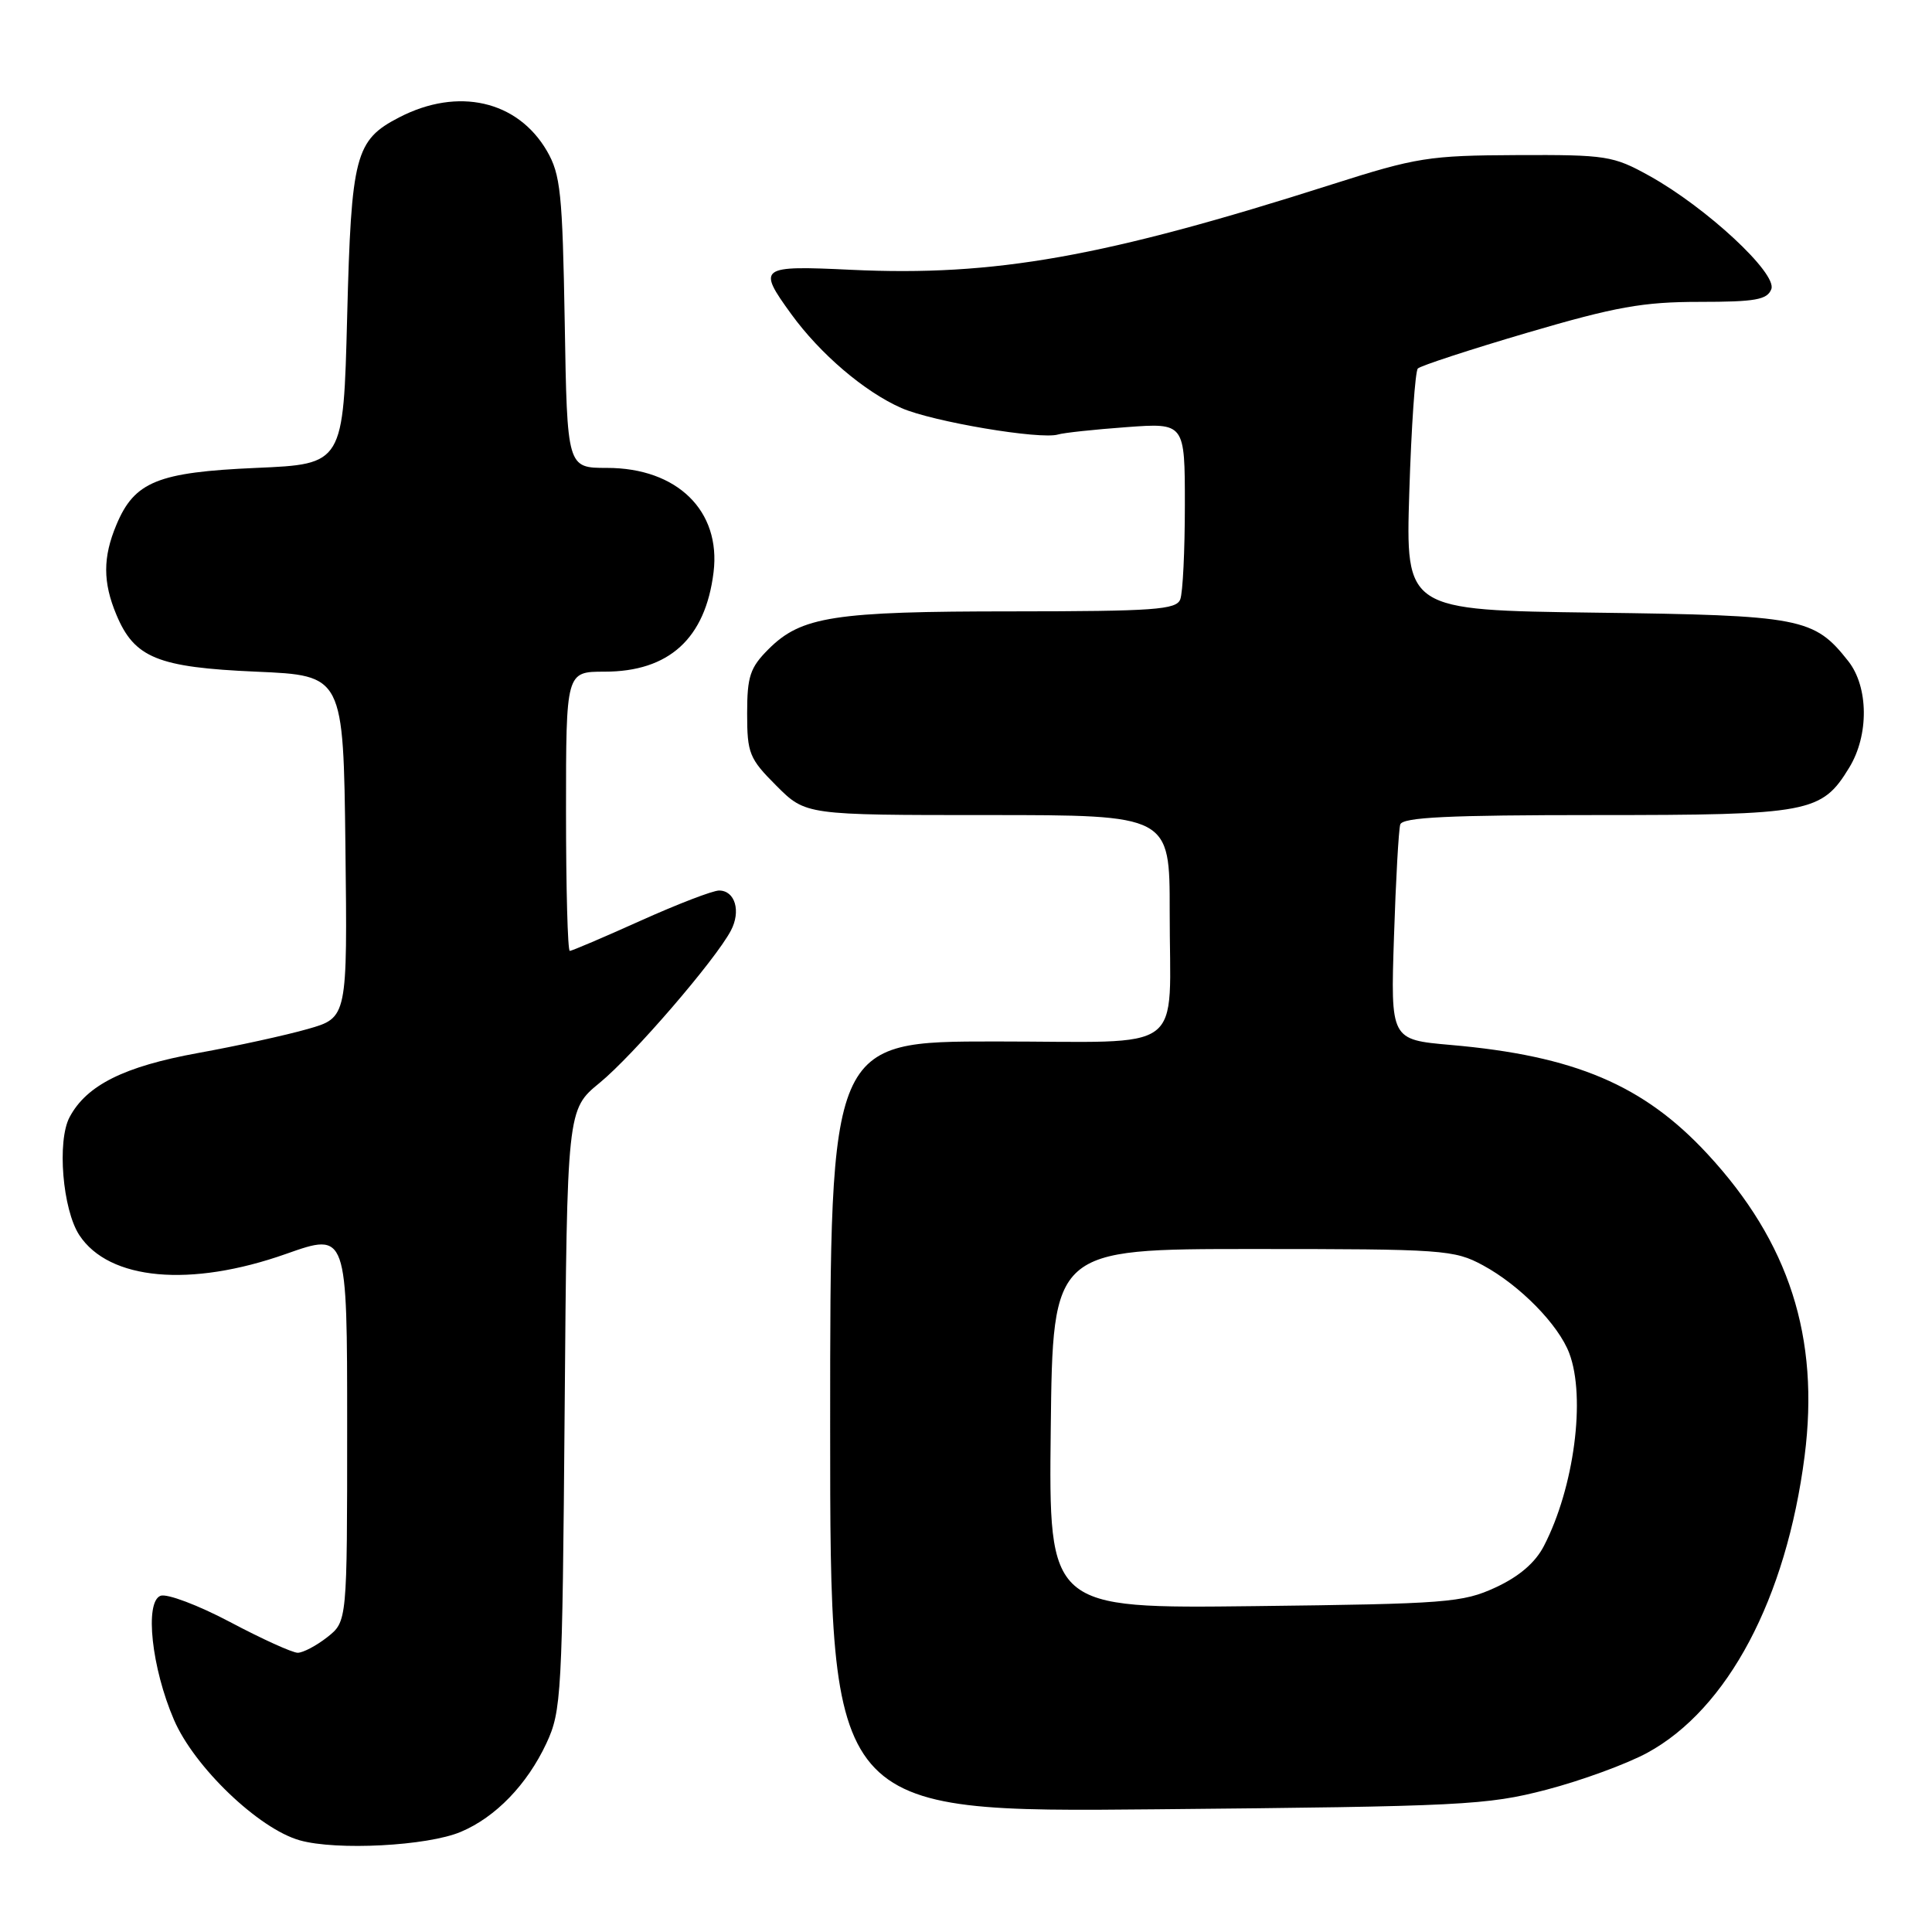 <?xml version="1.0" encoding="UTF-8" standalone="no"?>
<!DOCTYPE svg PUBLIC "-//W3C//DTD SVG 1.1//EN" "http://www.w3.org/Graphics/SVG/1.1/DTD/svg11.dtd" >
<svg xmlns="http://www.w3.org/2000/svg" xmlns:xlink="http://www.w3.org/1999/xlink" version="1.1" viewBox="0 0 256 256">
 <g >
 <path fill="currentColor"
d=" M 61.06 242.73 C 65.67 240.79 69.84 236.47 72.40 231.00 C 74.40 226.70 74.51 224.69 74.82 186.76 C 75.14 147.02 75.14 147.02 79.46 143.48 C 83.89 139.85 94.78 127.22 96.84 123.32 C 98.21 120.74 97.40 118.00 95.28 118.00 C 94.44 118.00 89.77 119.80 84.88 122.00 C 79.99 124.20 75.77 126.00 75.50 126.00 C 75.22 126.00 75.00 117.67 75.00 107.50 C 75.00 89.00 75.00 89.00 80.10 89.00 C 88.65 89.00 93.47 84.61 94.55 75.83 C 95.55 67.70 89.74 62.00 80.43 62.00 C 75.15 62.00 75.15 62.00 74.83 42.75 C 74.53 25.56 74.28 23.13 72.47 20.00 C 68.58 13.32 60.69 11.52 52.90 15.55 C 47.06 18.57 46.55 20.54 46.00 41.95 C 45.50 61.50 45.50 61.50 33.95 62.00 C 20.89 62.57 17.81 63.82 15.42 69.55 C 13.62 73.84 13.62 77.16 15.42 81.45 C 17.81 87.18 20.89 88.43 33.95 89.00 C 45.50 89.50 45.50 89.50 45.77 112.17 C 46.04 134.85 46.04 134.85 40.77 136.35 C 37.87 137.18 31.33 138.61 26.24 139.53 C 16.45 141.31 11.47 143.79 9.22 148.03 C 7.54 151.19 8.29 160.27 10.51 163.66 C 14.44 169.65 25.24 170.63 37.93 166.14 C 46.00 163.29 46.00 163.29 46.00 189.07 C 46.00 214.85 46.00 214.85 43.37 216.93 C 41.92 218.07 40.15 219.00 39.45 219.00 C 38.75 219.00 34.71 217.17 30.49 214.93 C 26.26 212.69 22.11 211.13 21.27 211.45 C 19.14 212.27 20.09 221.02 23.05 227.88 C 25.73 234.13 34.28 242.32 39.71 243.85 C 44.59 245.23 56.65 244.60 61.06 242.73 Z  M 204.90 237.15 C 209.53 235.94 215.54 233.74 218.27 232.26 C 228.94 226.45 236.69 211.83 239.12 192.94 C 241.13 177.22 237.08 164.60 226.25 152.91 C 217.79 143.77 208.66 139.89 192.21 138.46 C 184.26 137.76 184.26 137.76 184.71 124.13 C 184.95 116.63 185.33 109.94 185.54 109.25 C 185.85 108.29 191.93 108.00 211.52 108.00 C 239.83 108.00 241.38 107.71 245.04 101.70 C 247.66 97.41 247.60 91.03 244.91 87.61 C 240.37 81.85 238.72 81.53 211.38 81.18 C 186.25 80.85 186.25 80.85 186.74 65.18 C 187.01 56.55 187.52 49.20 187.87 48.83 C 188.22 48.47 194.75 46.33 202.40 44.08 C 214.07 40.65 217.72 40.00 225.18 40.00 C 232.60 40.00 234.17 39.72 234.71 38.31 C 235.51 36.23 226.10 27.49 218.55 23.30 C 213.75 20.64 212.87 20.50 201.00 20.55 C 189.34 20.60 187.70 20.86 176.50 24.43 C 146.27 34.08 131.78 36.65 112.78 35.75 C 100.60 35.17 100.32 35.38 104.83 41.60 C 108.67 46.90 114.56 51.92 119.45 54.07 C 123.58 55.88 137.87 58.29 140.21 57.57 C 140.92 57.35 144.99 56.91 149.25 56.60 C 157.00 56.03 157.00 56.03 157.00 66.93 C 157.00 72.93 156.73 78.55 156.39 79.42 C 155.87 80.79 152.95 81.00 134.14 81.01 C 110.48 81.01 106.17 81.68 101.83 86.02 C 99.39 88.46 99.00 89.62 99.00 94.54 C 99.00 99.82 99.28 100.52 102.88 104.12 C 106.76 108.00 106.76 108.00 130.88 108.00 C 155.00 108.00 155.00 108.00 154.99 120.75 C 154.97 140.00 157.65 138.00 131.88 138.00 C 110.00 138.00 110.00 138.00 110.00 189.07 C 110.00 240.15 110.00 240.15 153.25 239.74 C 193.77 239.36 197.03 239.20 204.90 237.15 Z  M 139.23 189.32 C 139.50 165.50 139.50 165.50 166.00 165.50 C 191.26 165.50 192.69 165.60 196.50 167.66 C 201.38 170.30 206.51 175.52 207.94 179.32 C 210.15 185.18 208.58 197.12 204.58 204.84 C 203.44 207.06 201.29 208.90 198.18 210.34 C 193.81 212.36 191.70 212.52 166.23 212.82 C 138.96 213.14 138.96 213.14 139.23 189.32 Z "/>
</g>
</svg>